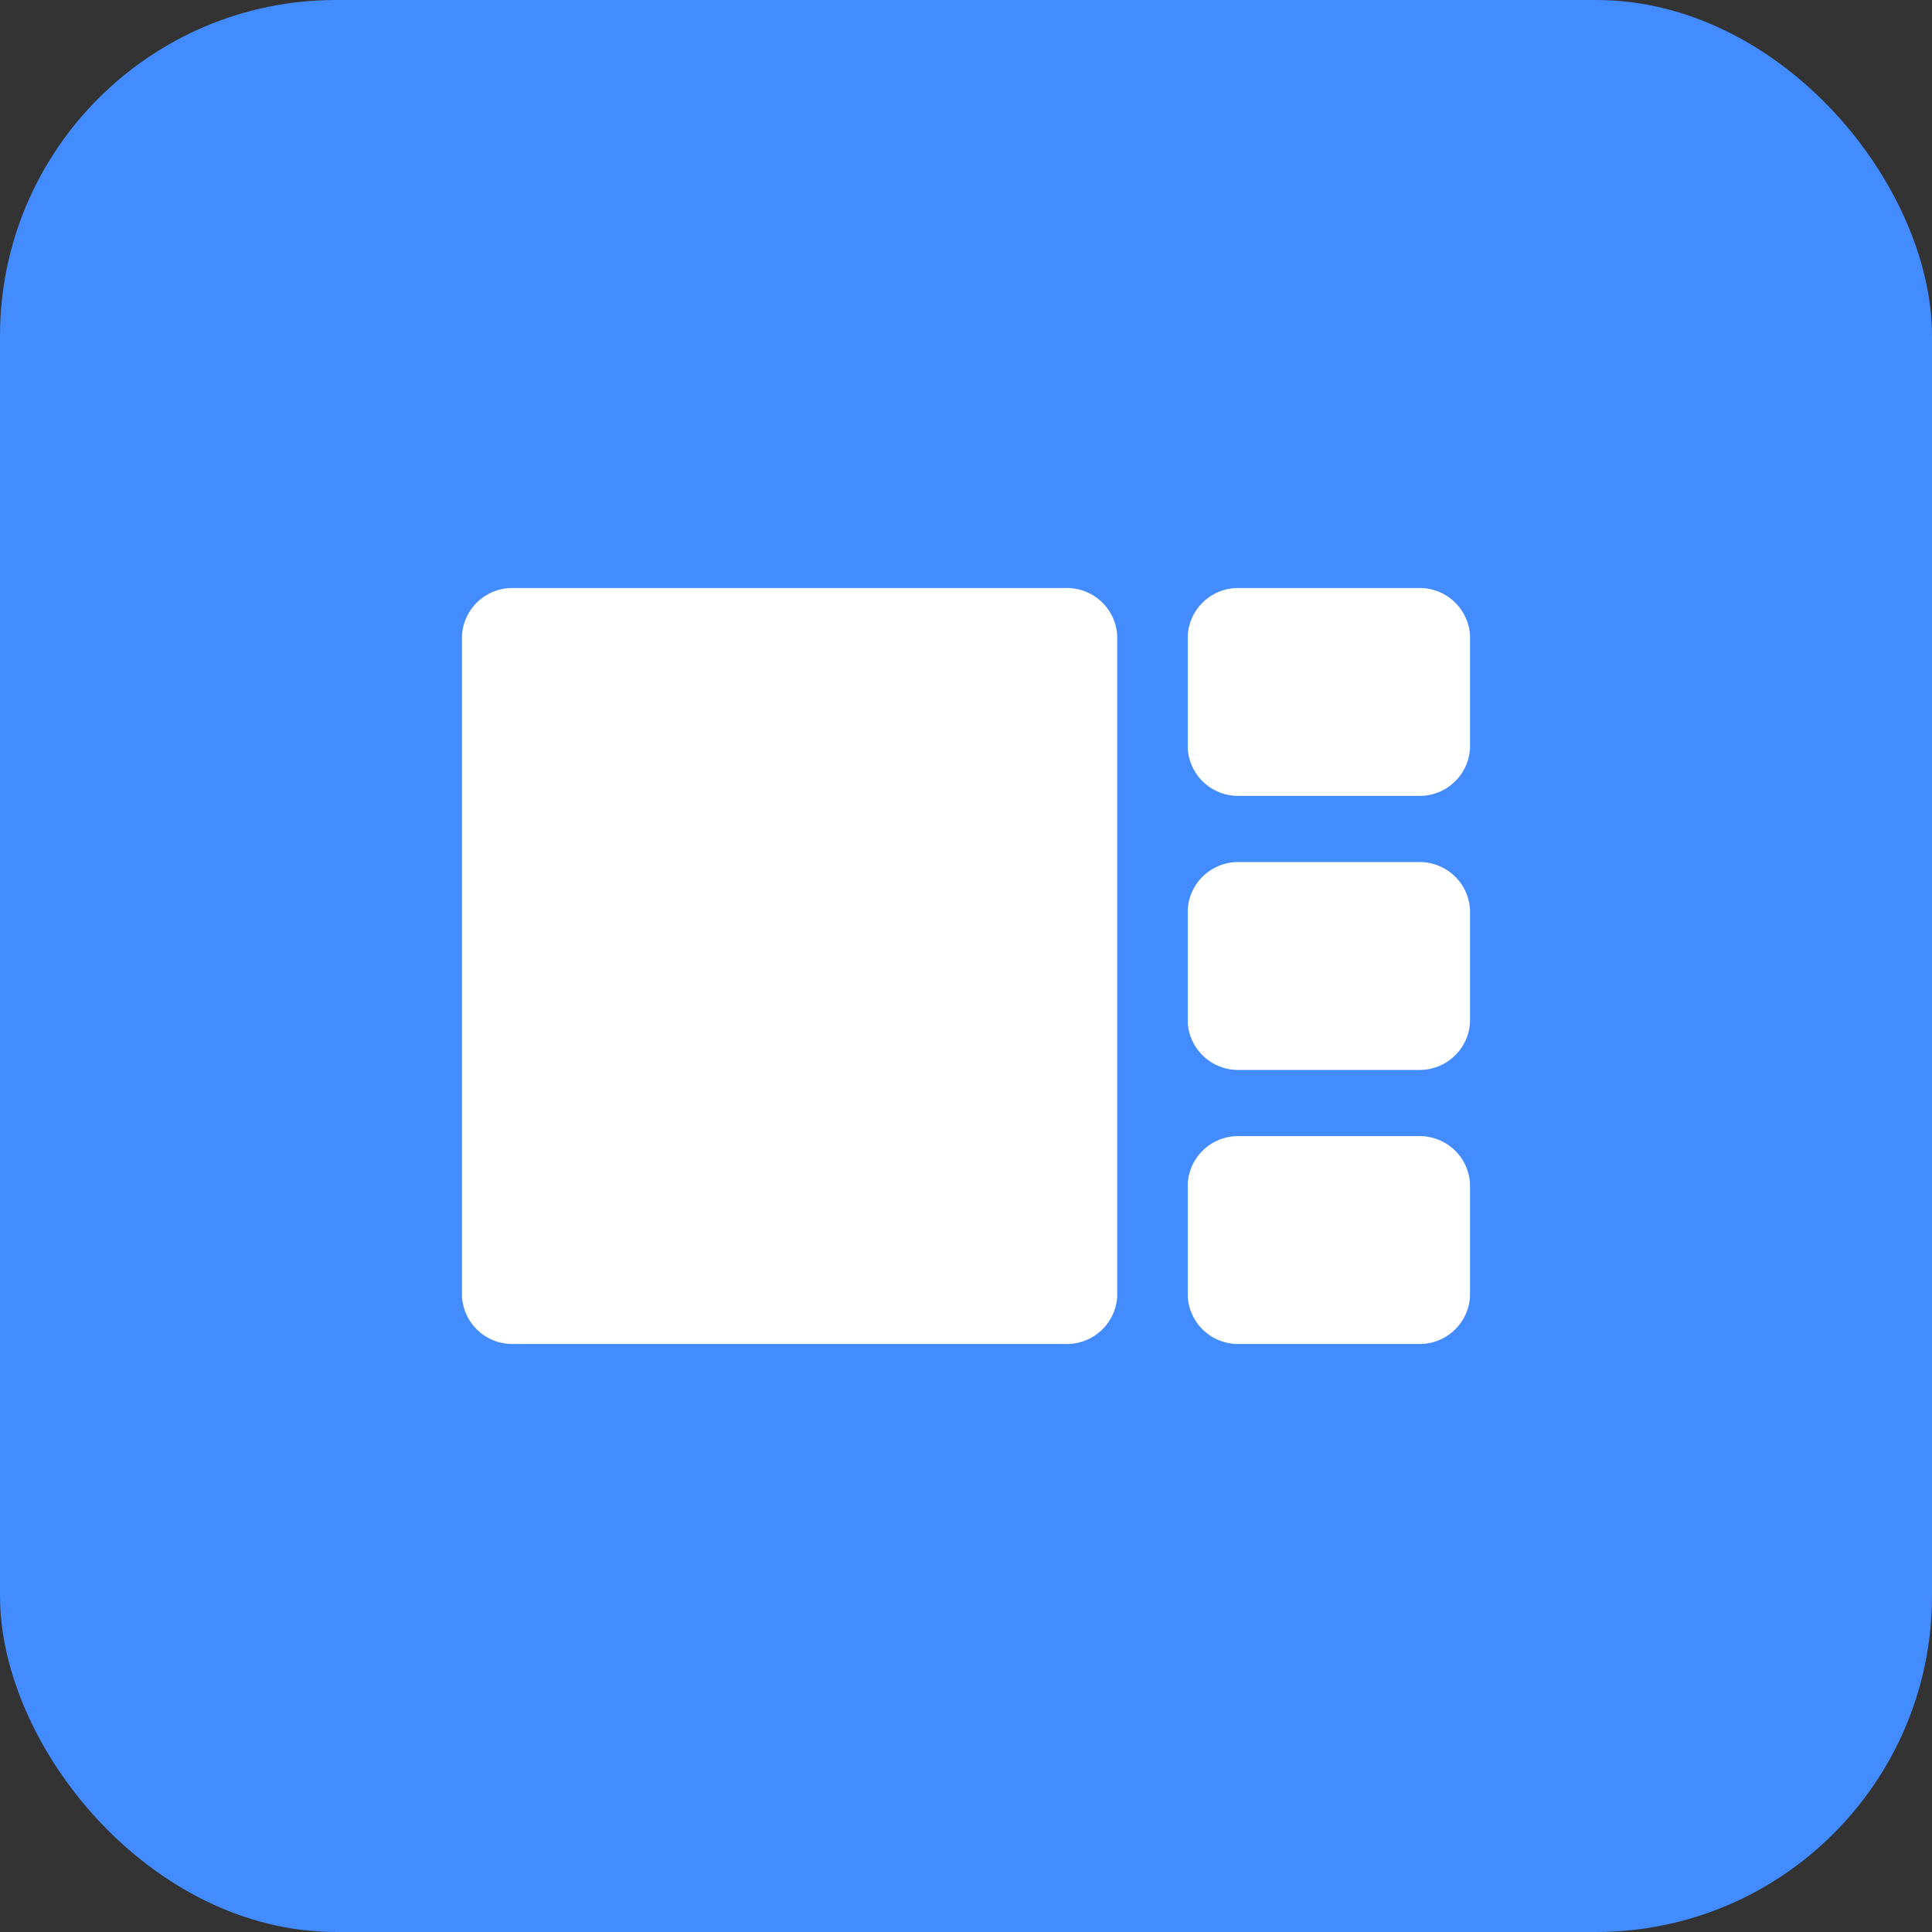 <svg xmlns="http://www.w3.org/2000/svg" width="46" height="46" viewBox="0 0 46 46">
  <rect x="0" y="0" width="46" height="46" fill="#333333" stroke="none"/>
  <g id="gallery" transform="translate(-269 -179)">
    <rect id="Rectangle_6" data-name="Rectangle 6" width="46" height="46" rx="8" transform="translate(269 179)" fill="#428cff"/>
    <path id="iconmonstr-gallery-vertical-filled" d="M17.6,5.125A1.2,1.2,0,0,0,16.4,4H3.2A1.2,1.2,0,0,0,2,5.125v15.75A1.2,1.2,0,0,0,3.2,22H16.4a1.2,1.2,0,0,0,1.2-1.125ZM26,18.175a1.2,1.2,0,0,0-1.2-1.125H20.48a1.2,1.2,0,0,0-1.2,1.125v2.7A1.2,1.2,0,0,0,20.48,22H24.8A1.2,1.2,0,0,0,26,20.875Zm0-6.525a1.2,1.2,0,0,0-1.2-1.125H20.48a1.2,1.2,0,0,0-1.2,1.125v2.7a1.2,1.2,0,0,0,1.2,1.125H24.8A1.2,1.2,0,0,0,26,14.35Zm0-6.525A1.2,1.2,0,0,0,24.8,4H20.48a1.2,1.2,0,0,0-1.2,1.125v2.7a1.2,1.2,0,0,0,1.2,1.125H24.8A1.2,1.2,0,0,0,26,7.825Z" transform="translate(278 189)" fill="#fff"/>
  </g>
</svg>

